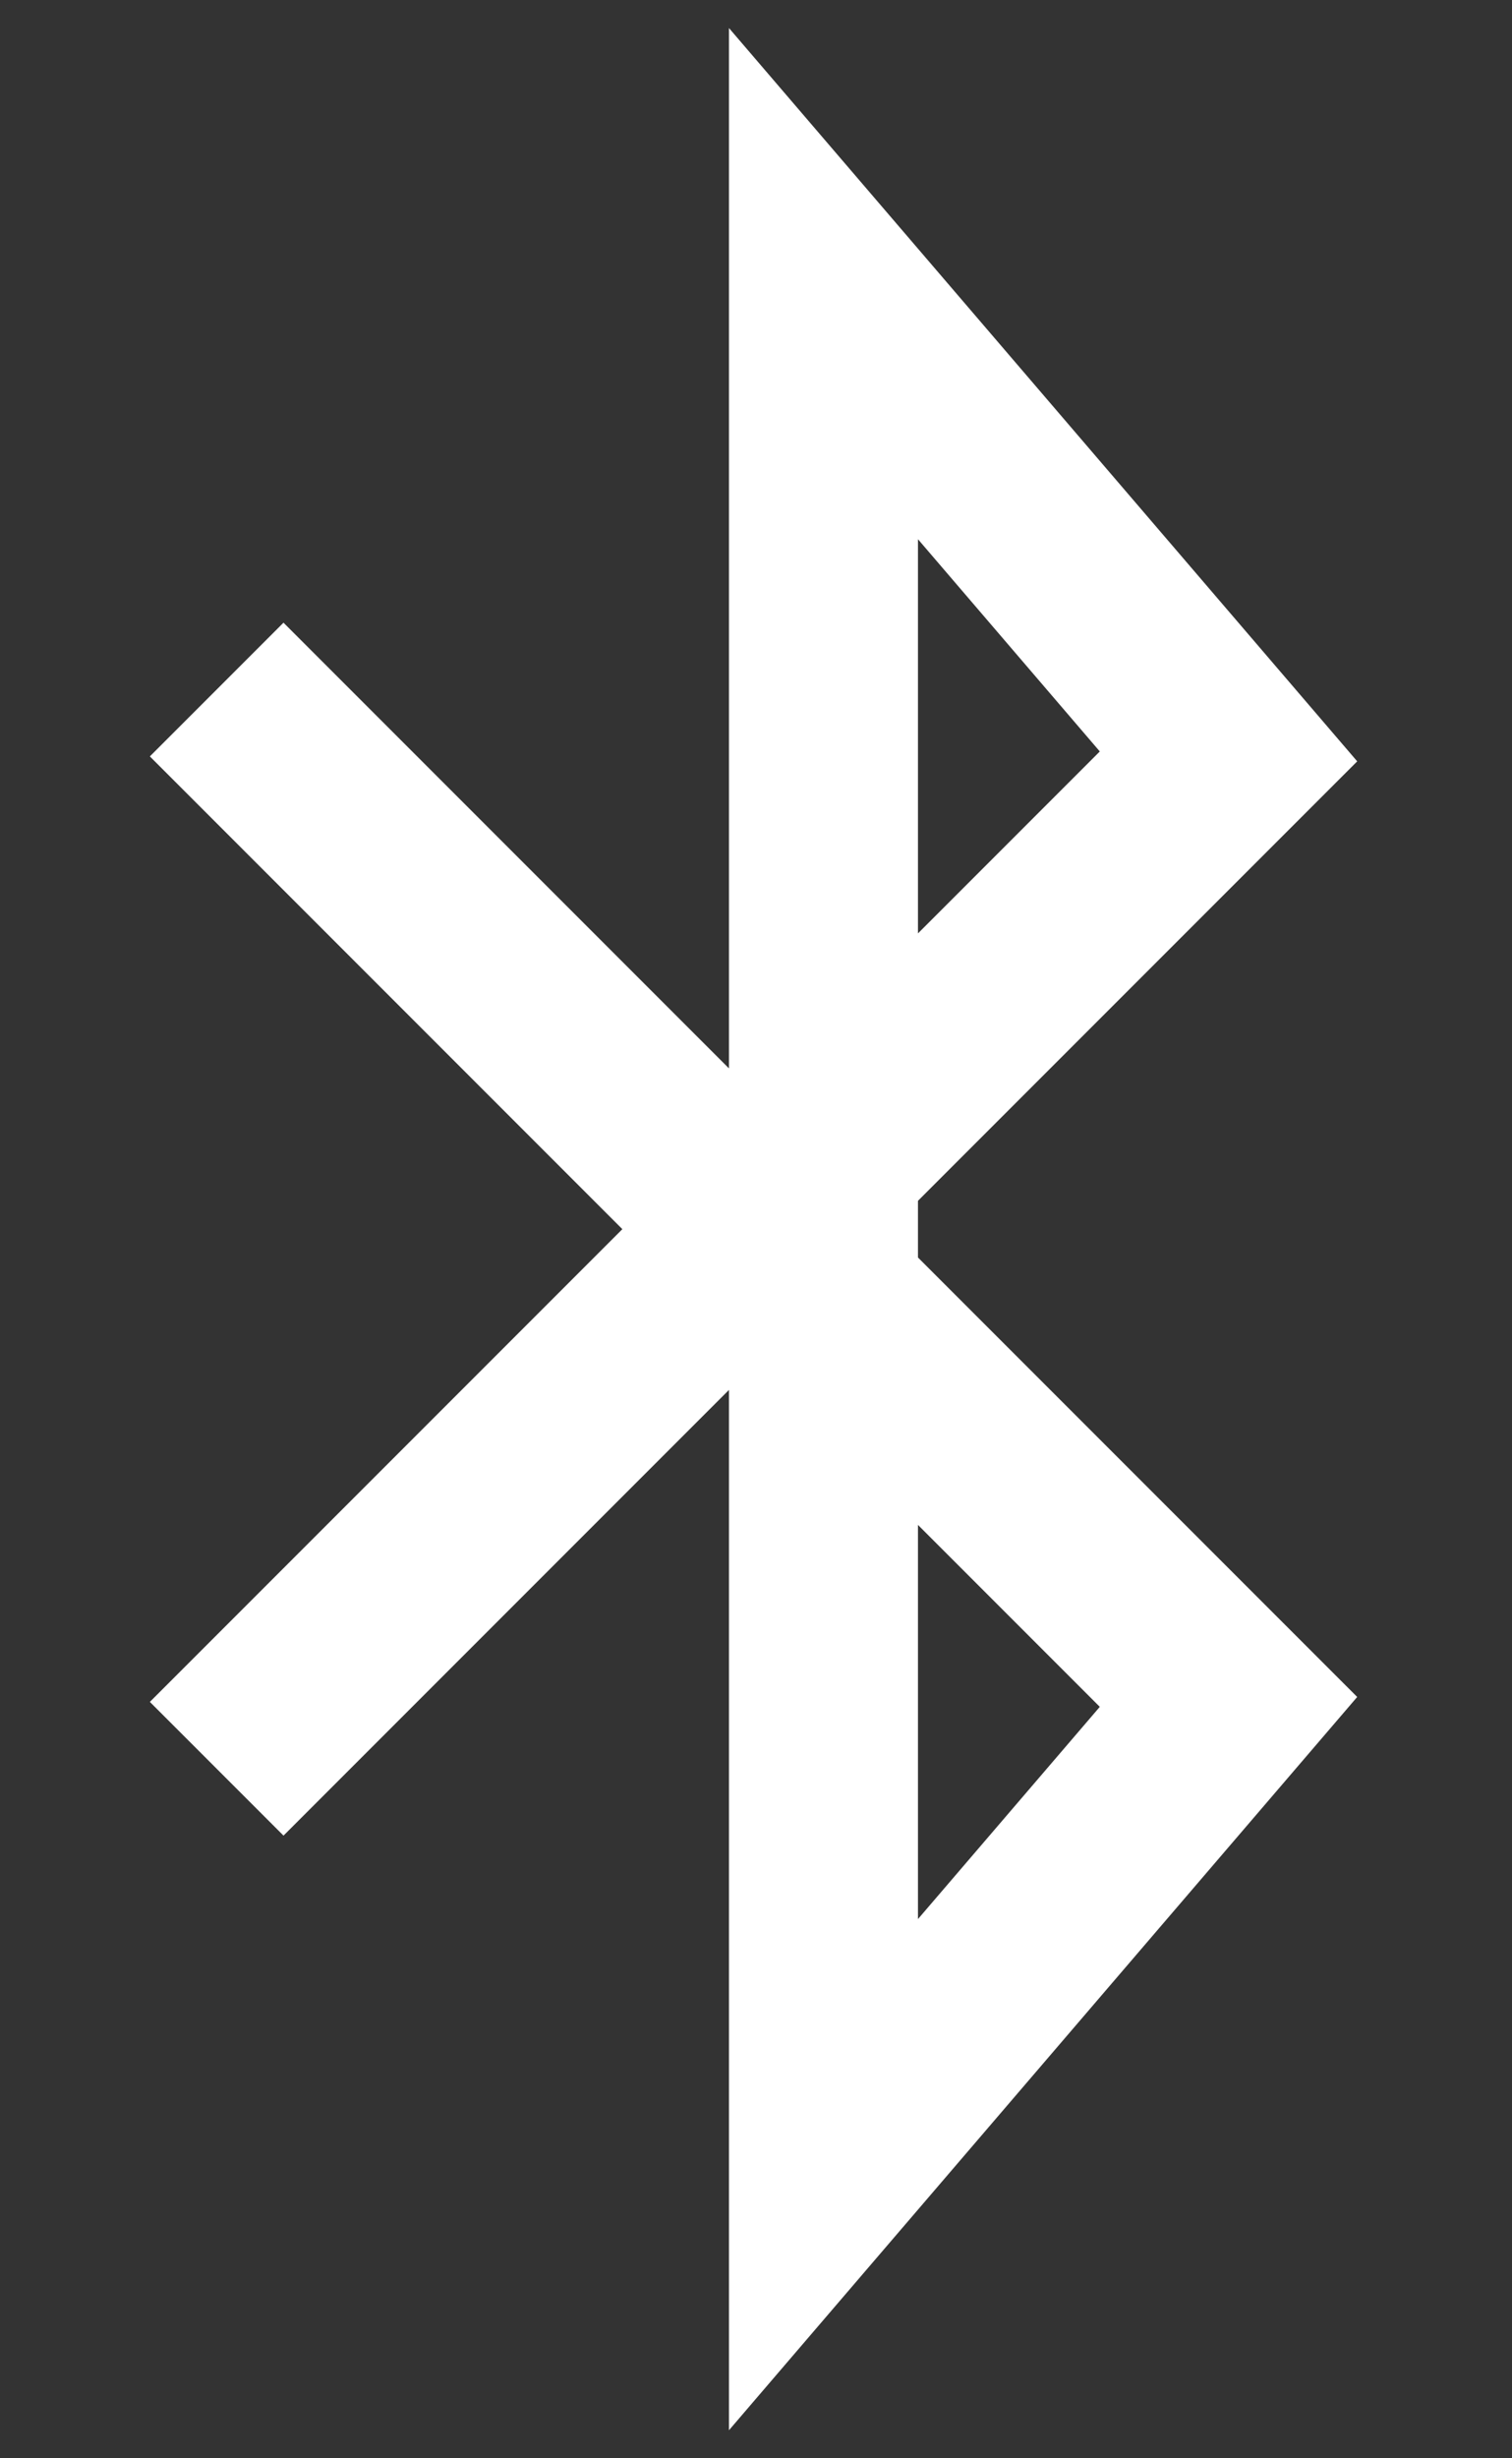 <svg width="8" height="13" viewBox="0 0 8 13" fill="none" xmlns="http://www.w3.org/2000/svg">
<rect x="0" y="0" width="8" height="13" fill="#333333" stroke="none"/>
<path d="M1.5 4L6.5 9L4.357 11.5V1.5L6.5 4L1.5 9" stroke="white" stroke-linecap="square"/>
</svg>
